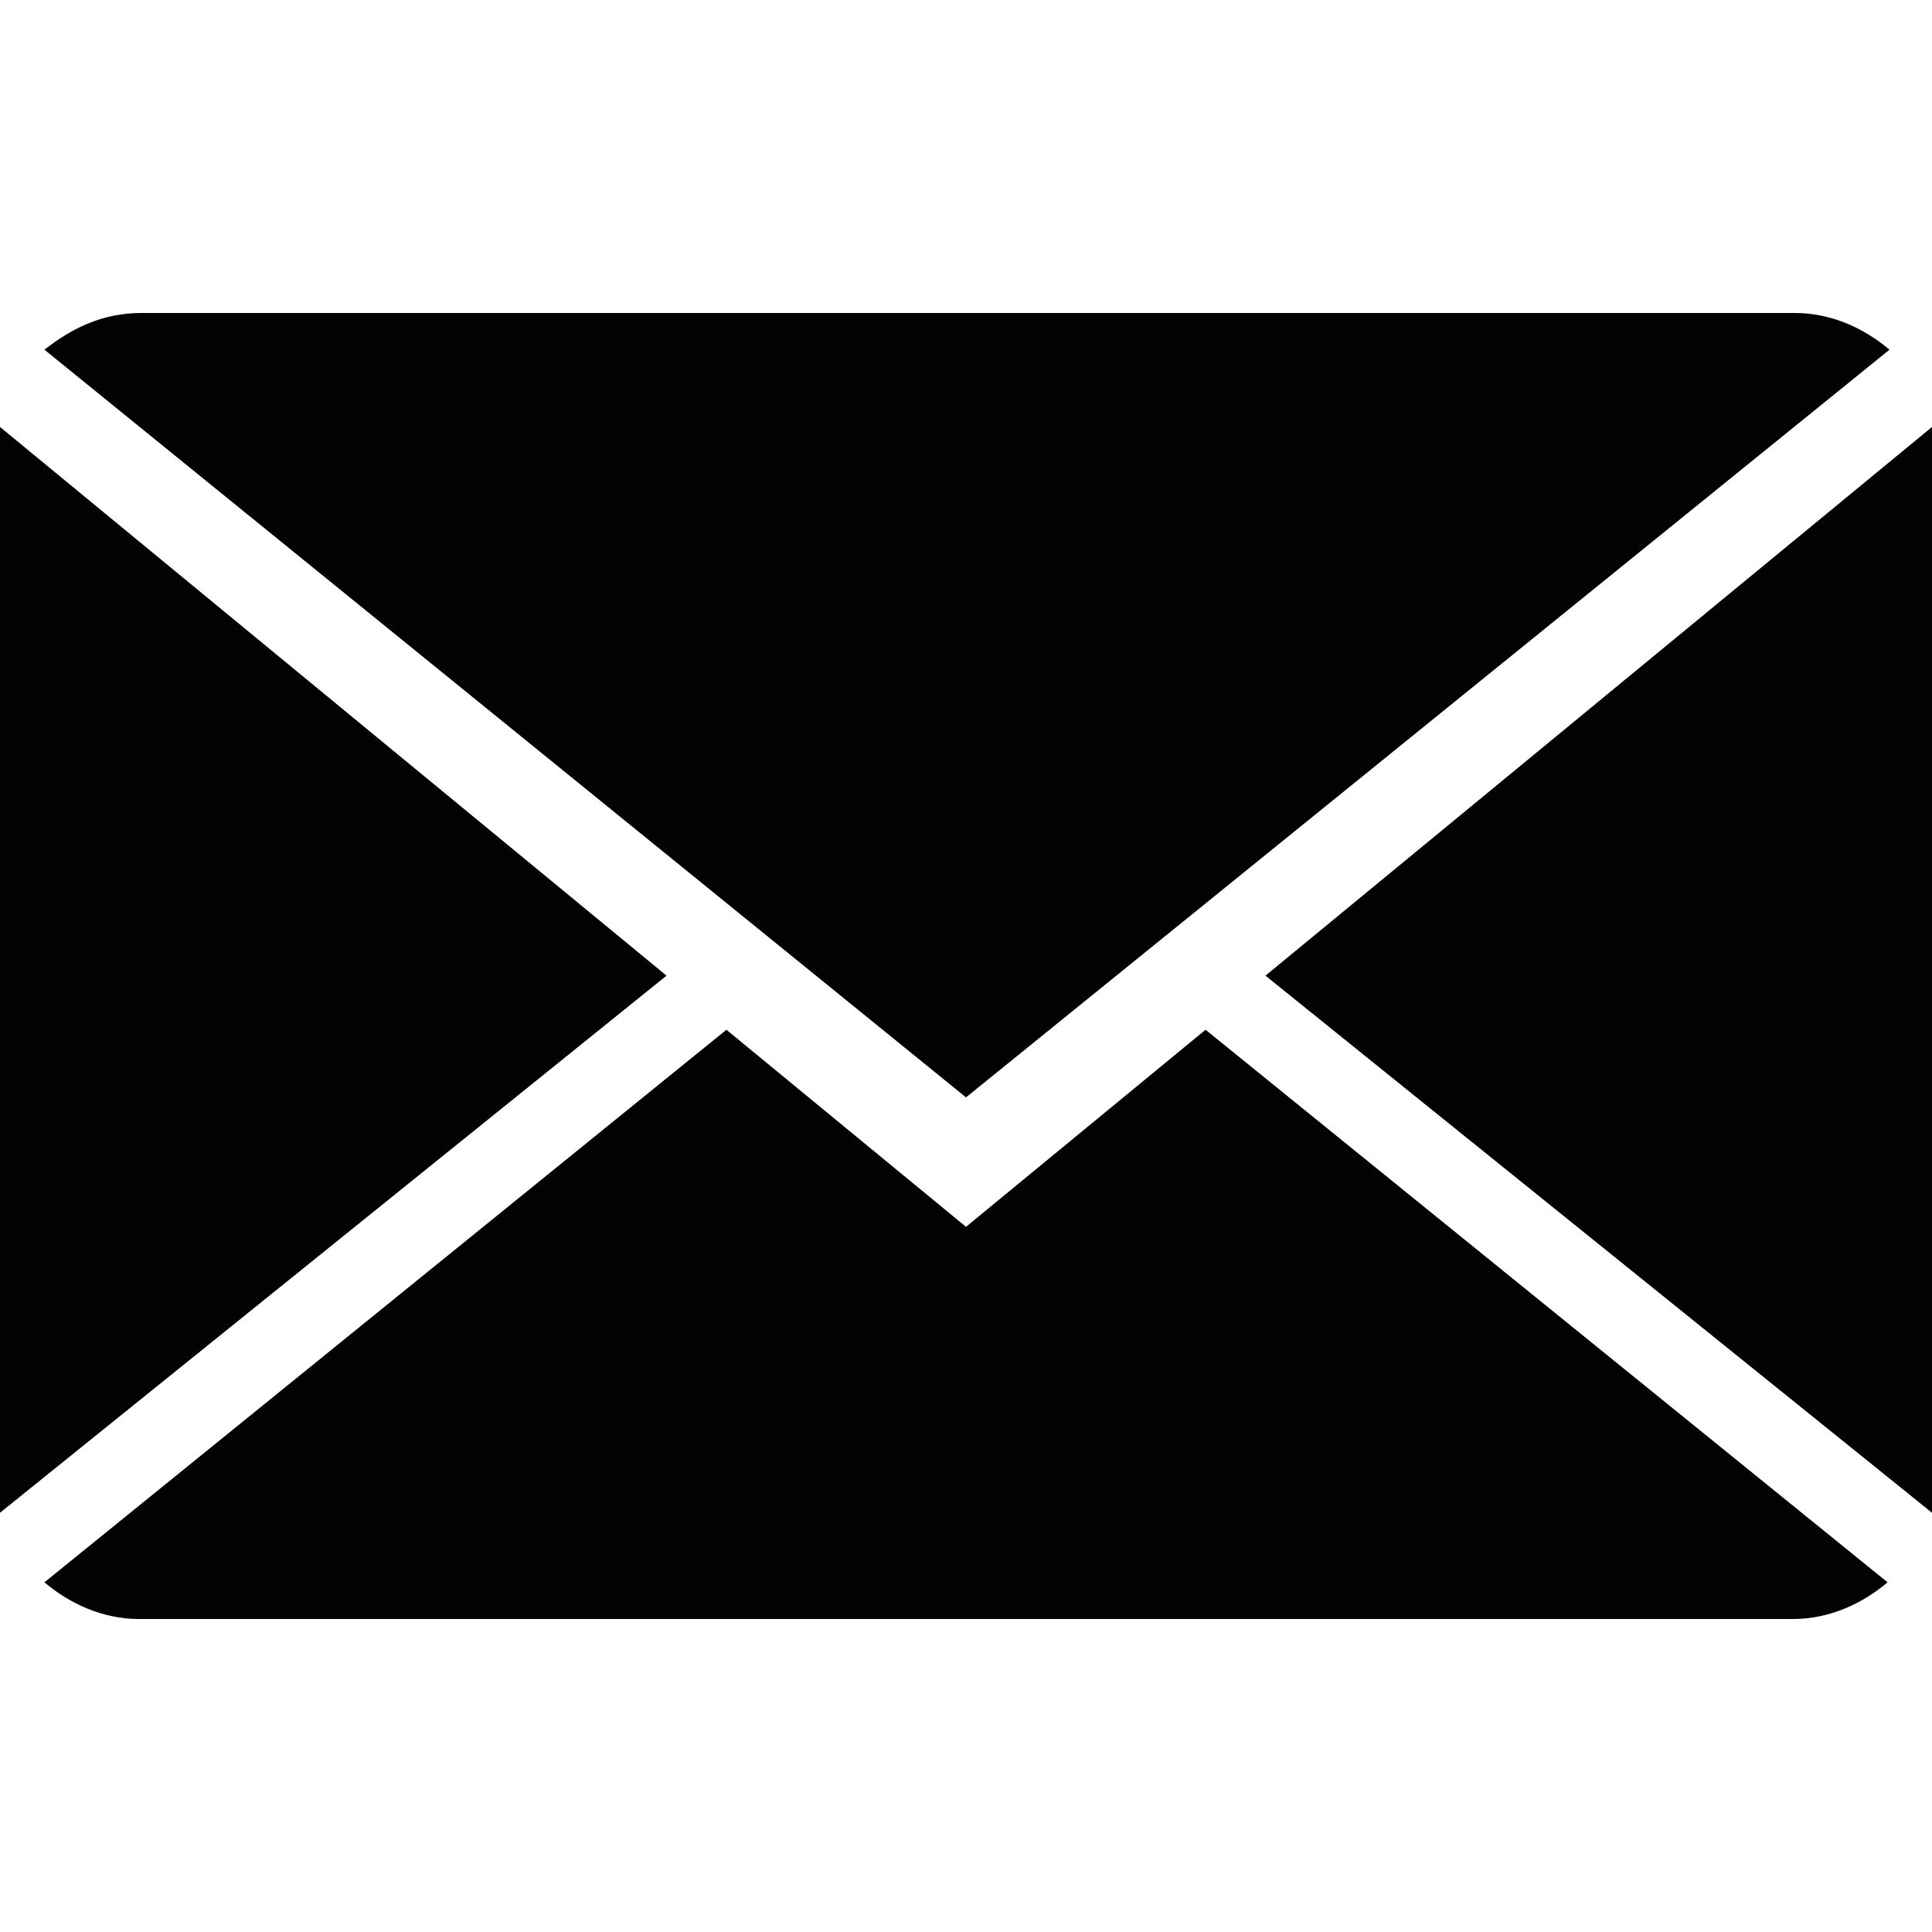 <?xml version="1.0" encoding="utf-8"?>
<!-- Generator: Adobe Illustrator 18.1.1, SVG Export Plug-In . SVG Version: 6.00 Build 0)  -->
<svg version="1.1" id="mail" xmlns="http://www.w3.org/2000/svg" xmlns:xlink="http://www.w3.org/1999/xlink" x="0px" y="0px"
	 viewBox="0 0 100 100" enable-background="new 0 0 100 100" xml:space="preserve">
<g>
	<g>
		<path fill="#030104" d="M50,63.5L37.6,53.3L2.3,81.9c1.3,1.1,3,1.9,4.9,1.9h85.6c1.9,0,3.6-0.8,4.9-1.9L62.4,53.3L50,63.5z"/>
		<path fill="#030104" d="M97.8,18.1c-1.3-1.1-3-1.9-4.9-1.9H7.3c-2,0-3.6,0.8-5,1.9L50,56.8L97.8,18.1z"/>
		<polygon fill="#030104" points="0,22.1 0,78.3 34.5,50.5 		"/>
		<polygon fill="#030104" points="65.5,50.5 100,78.3 100,22.1 		"/>
	</g>
</g>
</svg>
